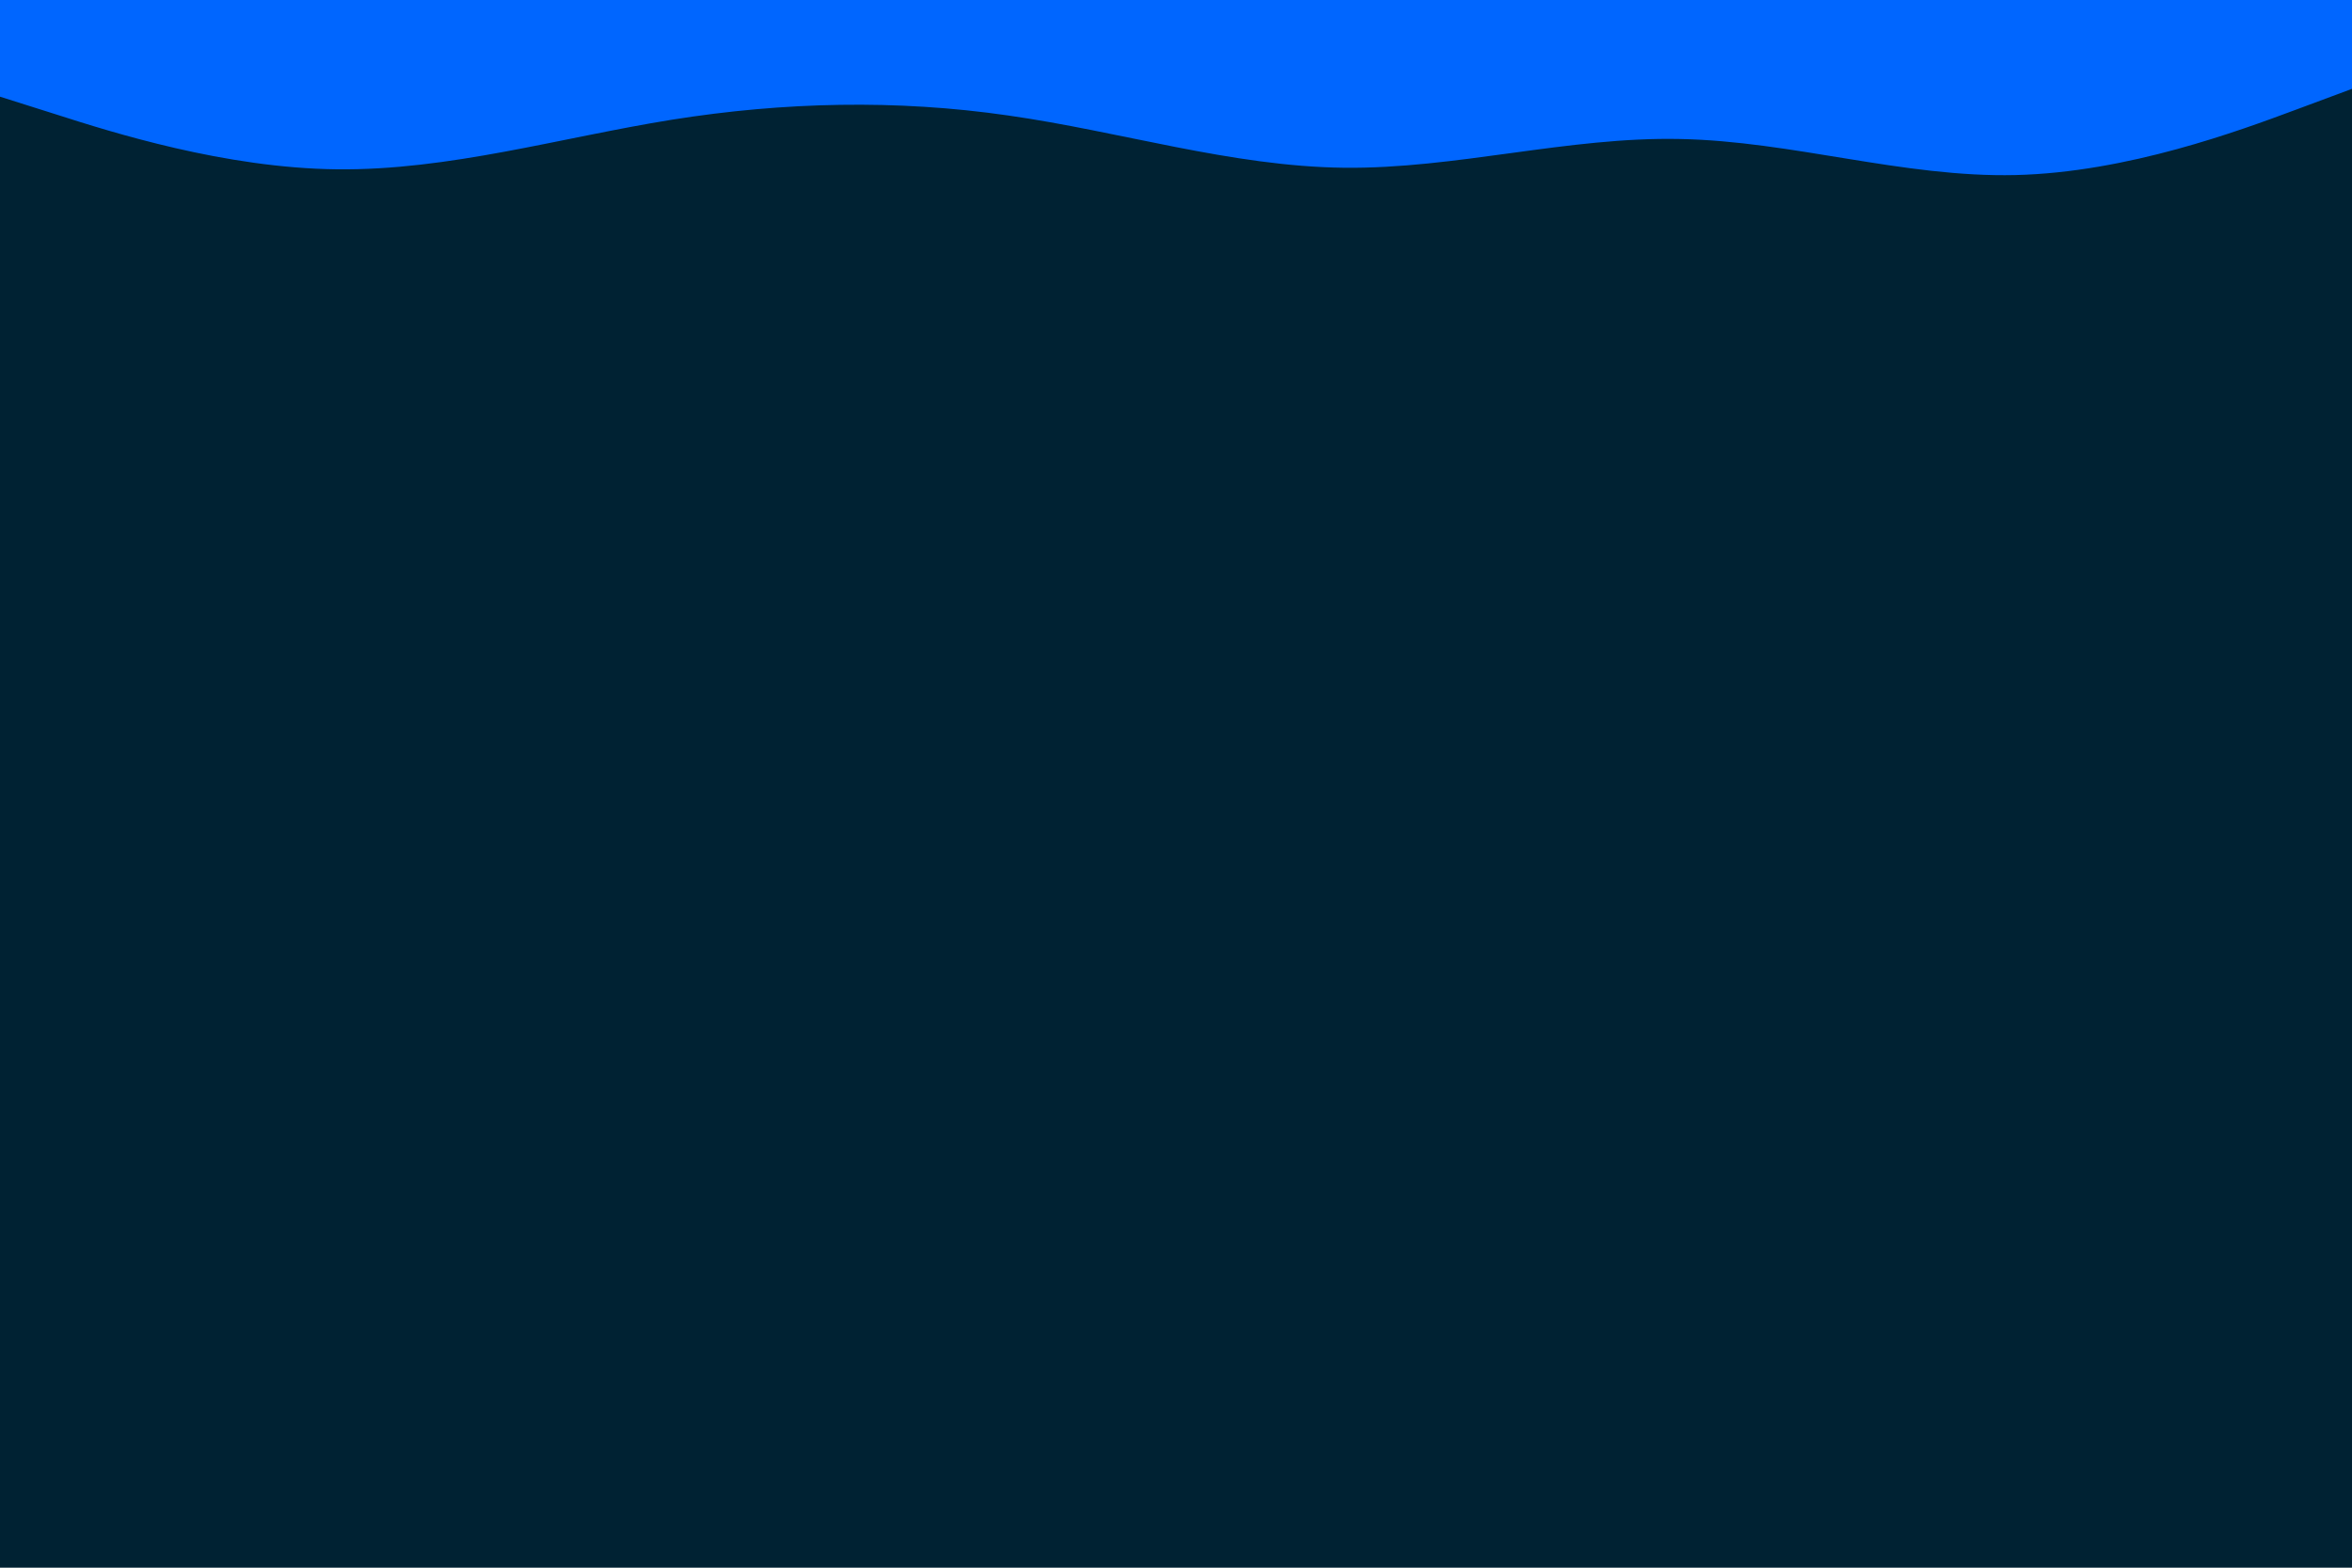 <svg id="visual" viewBox="0 0 900 600" width="900" height="600" xmlns="http://www.w3.org/2000/svg" xmlns:xlink="http://www.w3.org/1999/xlink" version="1.1"><rect x="0" y="0" width="900" height="600" fill="#002233"></rect><path d="M0 37L21.5 43.8C43 50.7 86 64.3 128.8 64.8C171.7 65.3 214.3 52.7 257.2 45.8C300 39 343 38 385.8 44.2C428.7 50.3 471.3 63.7 514.2 64.2C557 64.7 600 52.3 642.8 53.2C685.7 54 728.3 68 771.2 67C814 66 857 50 878.5 42L900 34L900 0L878.5 0C857 0 814 0 771.2 0C728.3 0 685.7 0 642.8 0C600 0 557 0 514.2 0C471.3 0 428.7 0 385.8 0C343 0 300 0 257.2 0C214.3 0 171.7 0 128.8 0C86 0 43 0 21.5 0L0 0Z" fill="#0066FF" stroke-linecap="round" stroke-linejoin="miter"></path></svg>